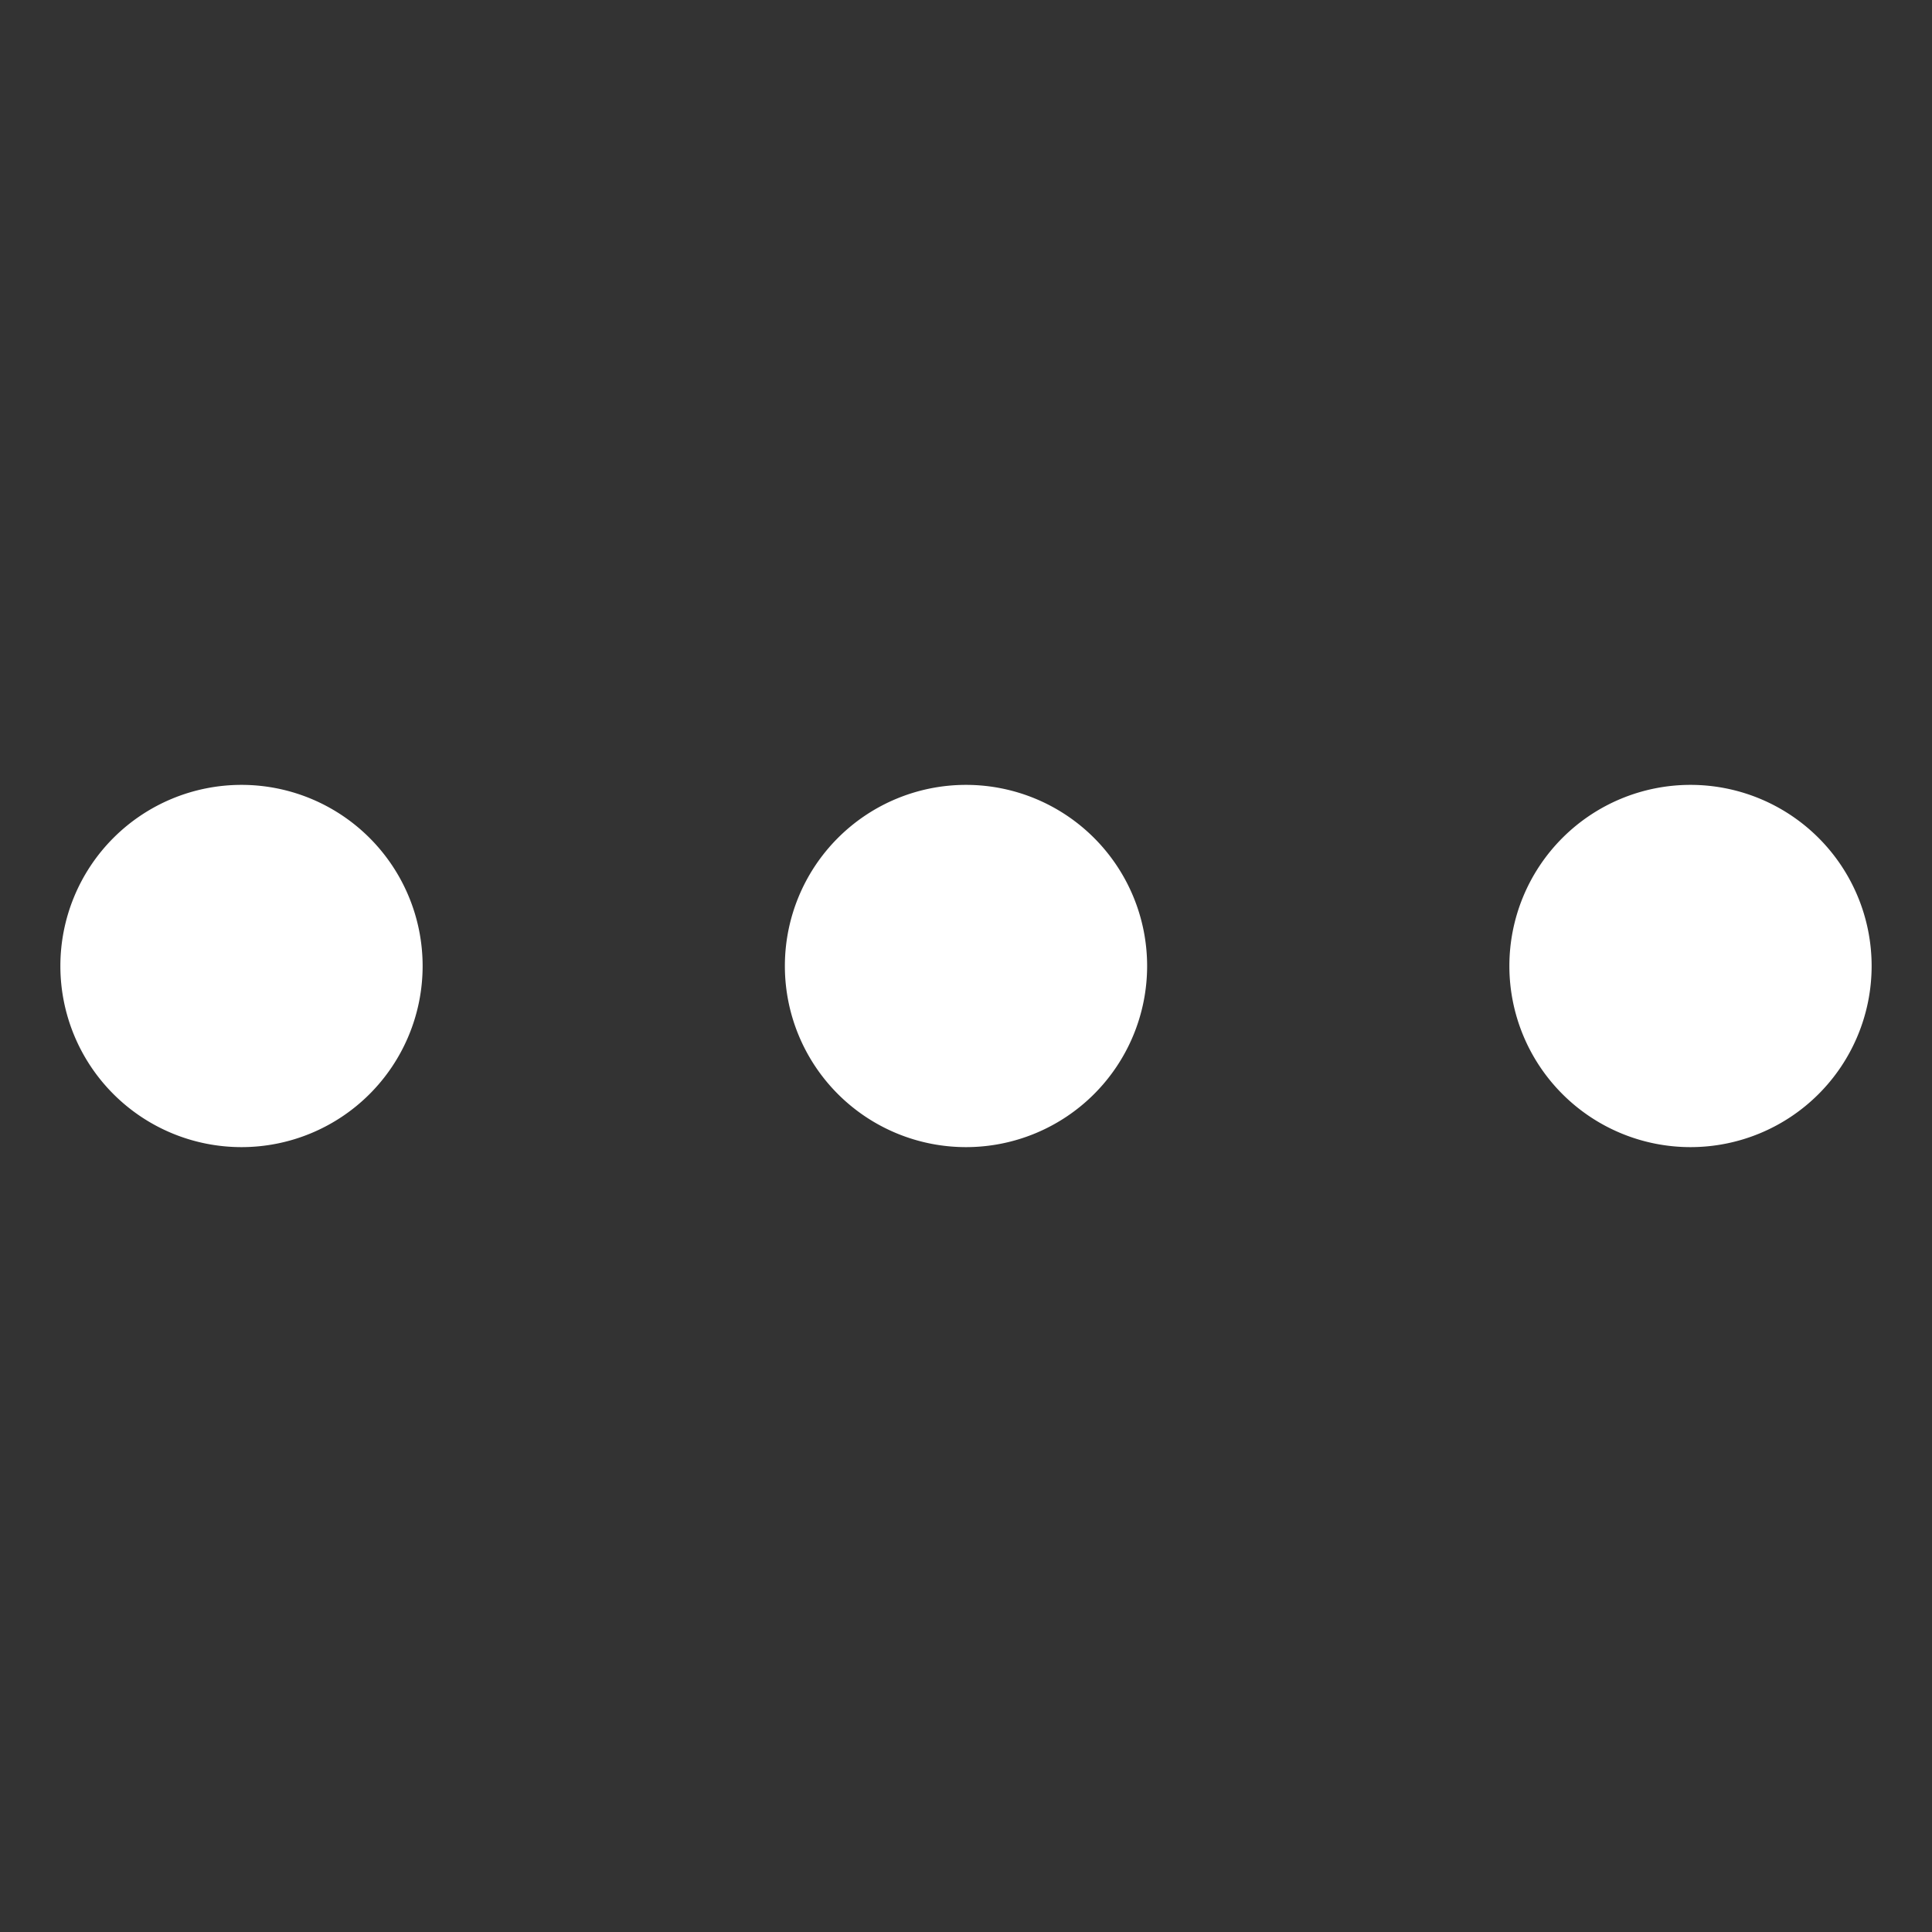 <svg height="200" width="200" data-name="Layer 1" xmlns="http://www.w3.org/2000/svg" viewBox="0 0 16 16"><rect x="0" y="0" width="16" height="16" fill="#333333" stroke="none"/><path class="cls-1" d="M8 6.5A1.5 1.5 0 1 1 6.5 8 1.5 1.5 0 0 1 8 6.5ZM.5 8A1.5 1.5 0 1 0 2 6.5 1.5 1.5 0 0 0 .5 8Zm12 0A1.5 1.5 0 1 0 14 6.5 1.5 1.5 0 0 0 12.5 8Z" fill="white"/></svg>